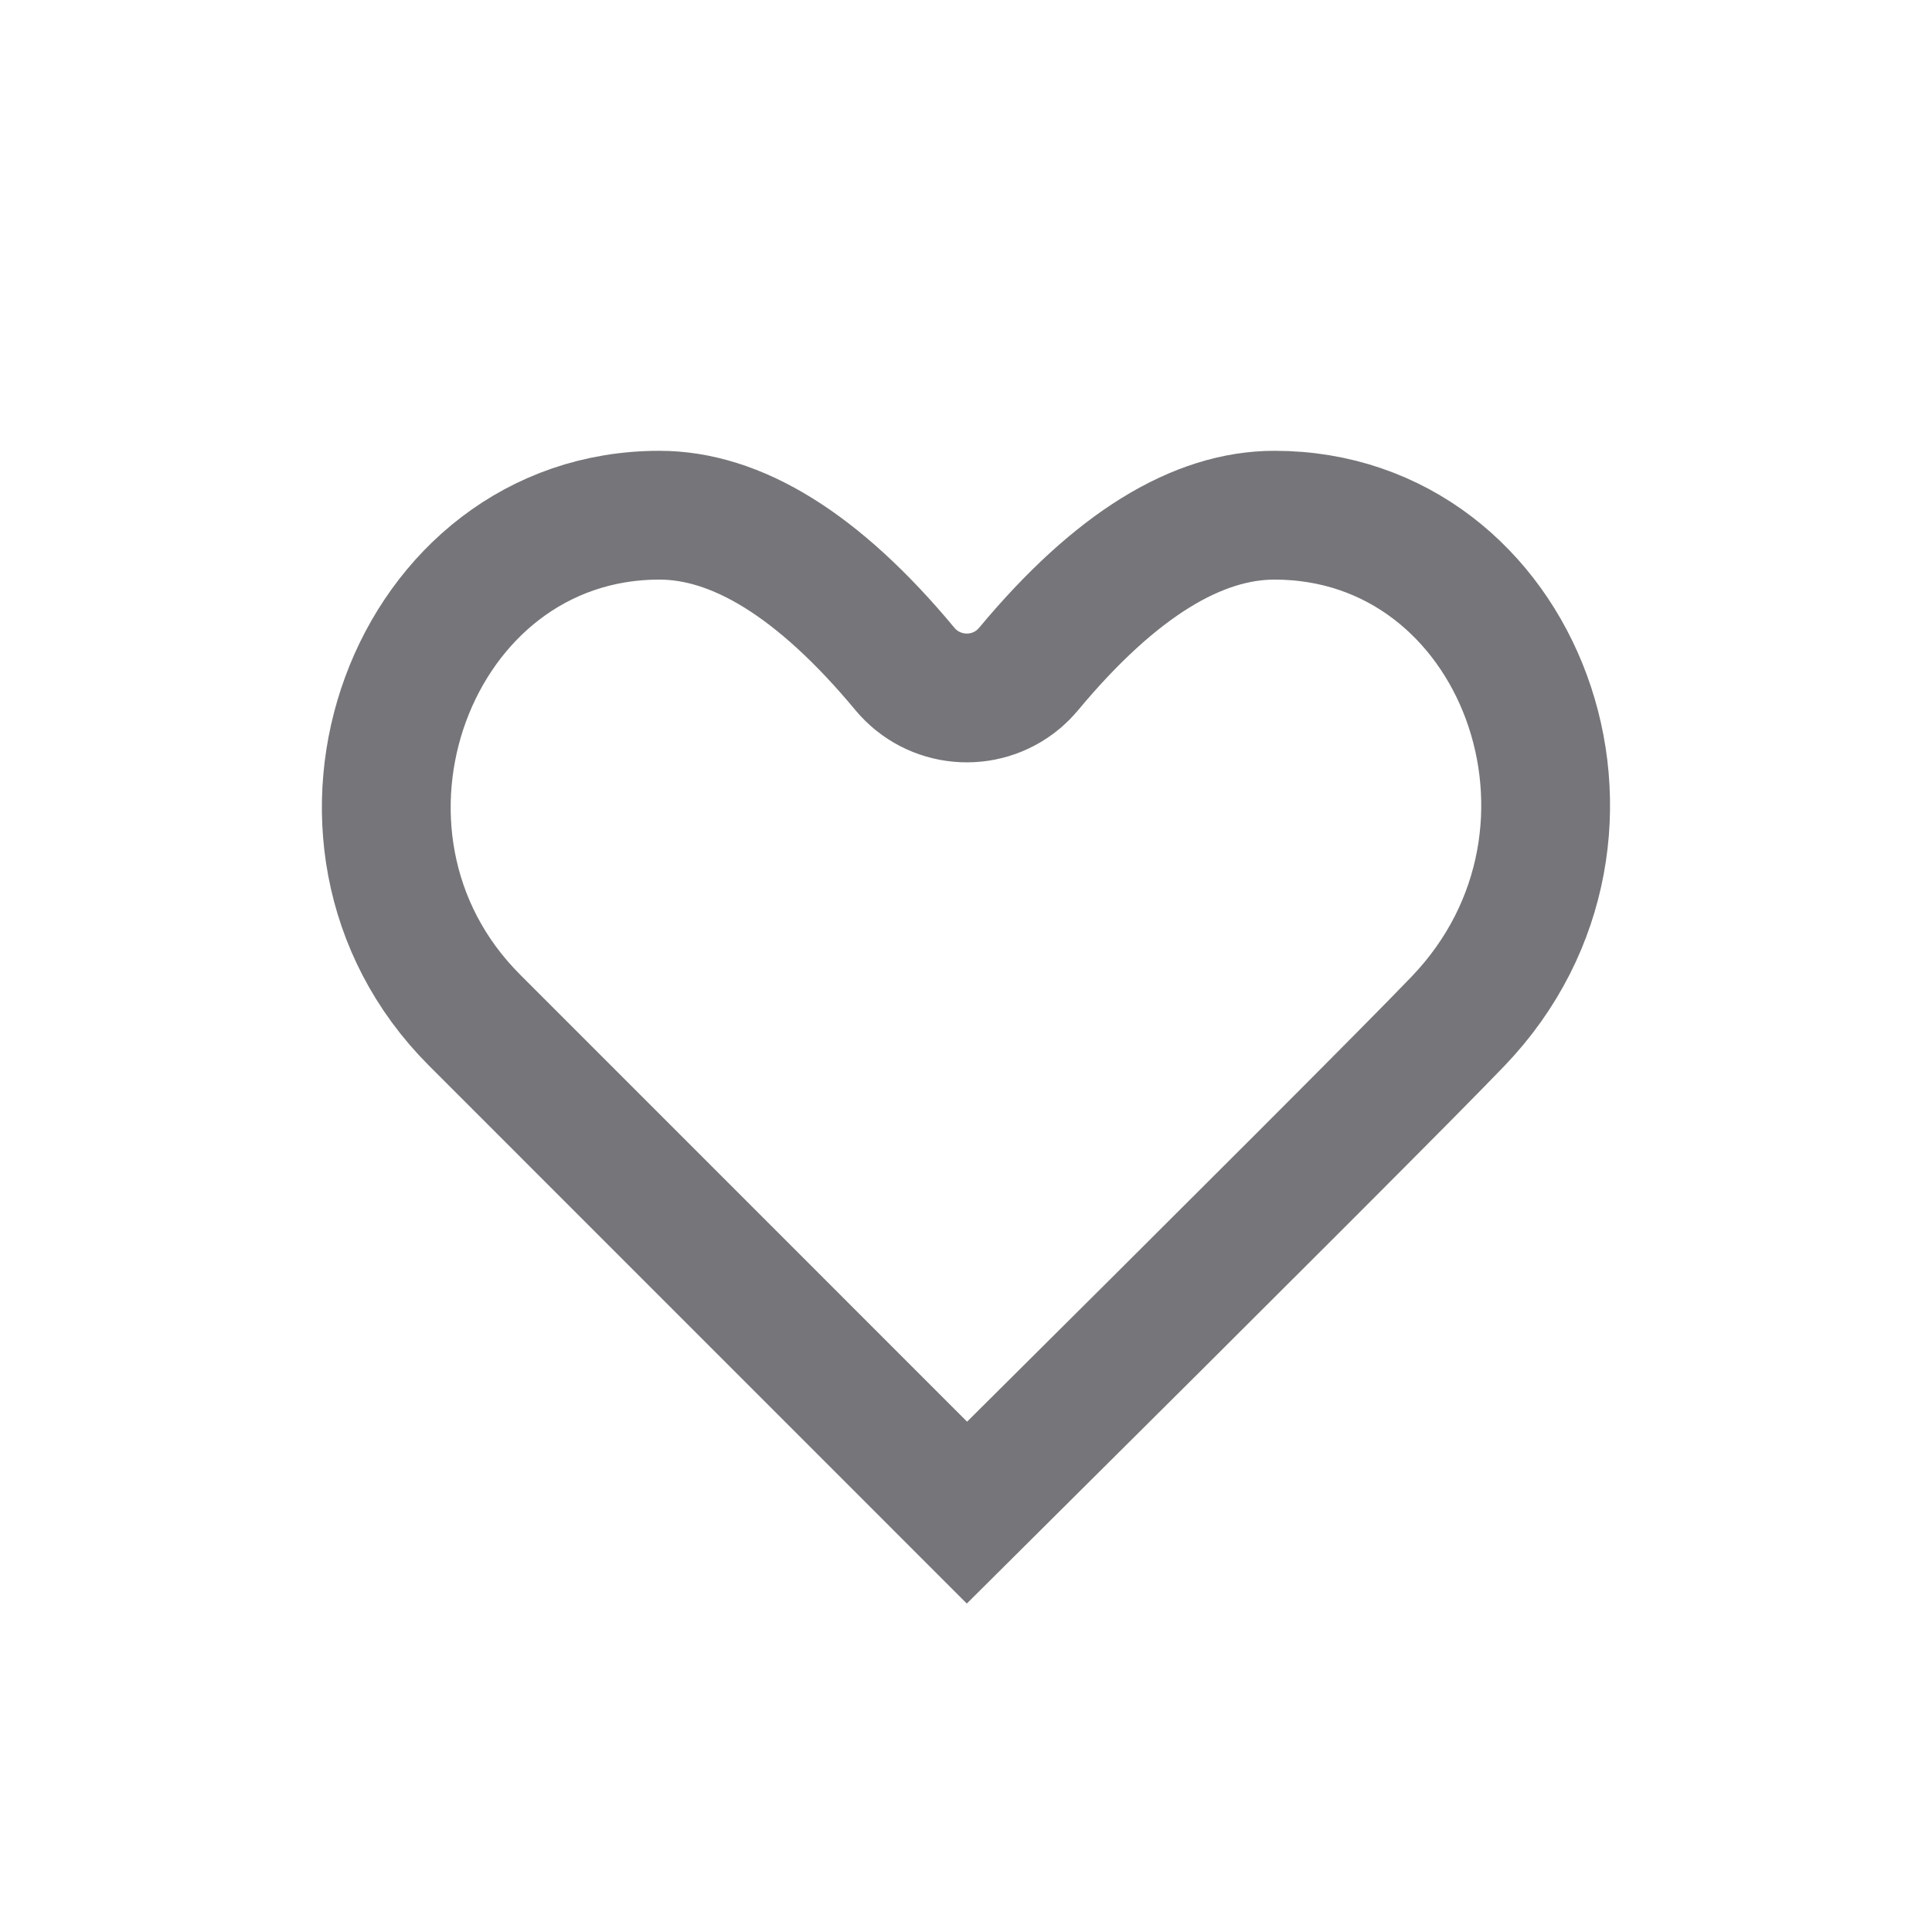 <?xml version="1.0" encoding="UTF-8"?>
<svg width="30px" height="30px" viewBox="0 0 30 30" version="1.1" xmlns="http://www.w3.org/2000/svg" xmlns:xlink="http://www.w3.org/1999/xlink">
    <!-- Generator: Sketch 46.2 (44496) - http://www.bohemiancoding.com/sketch -->
    <title>favorit</title>
    <desc>Created with Sketch.</desc>
    <defs></defs>
    <g id="Symbols" stroke="none" stroke-width="1" fill="none" fill-rule="evenodd">
        <g id="favorit" stroke="#767579" stroke-width="2">
            <path d="M14.051,10.387 C12.701,8.763 11.429,8 10.239,8 C6.393,8 4.534,13.003 7.368,15.84 C8.123,16.595 10.672,19.144 15.015,23.488 C19.388,19.143 21.937,16.592 22.643,15.855 C25.451,12.923 23.612,8 19.79,8 C18.598,8 17.325,8.763 15.973,10.387 C15.897,10.473 15.897,10.473 15.812,10.549 C15.281,10.99 14.493,10.918 14.051,10.387 L14.051,10.387 Z" id="Oval-113-Copy-5"></path>
        </g>
    </g>
</svg>